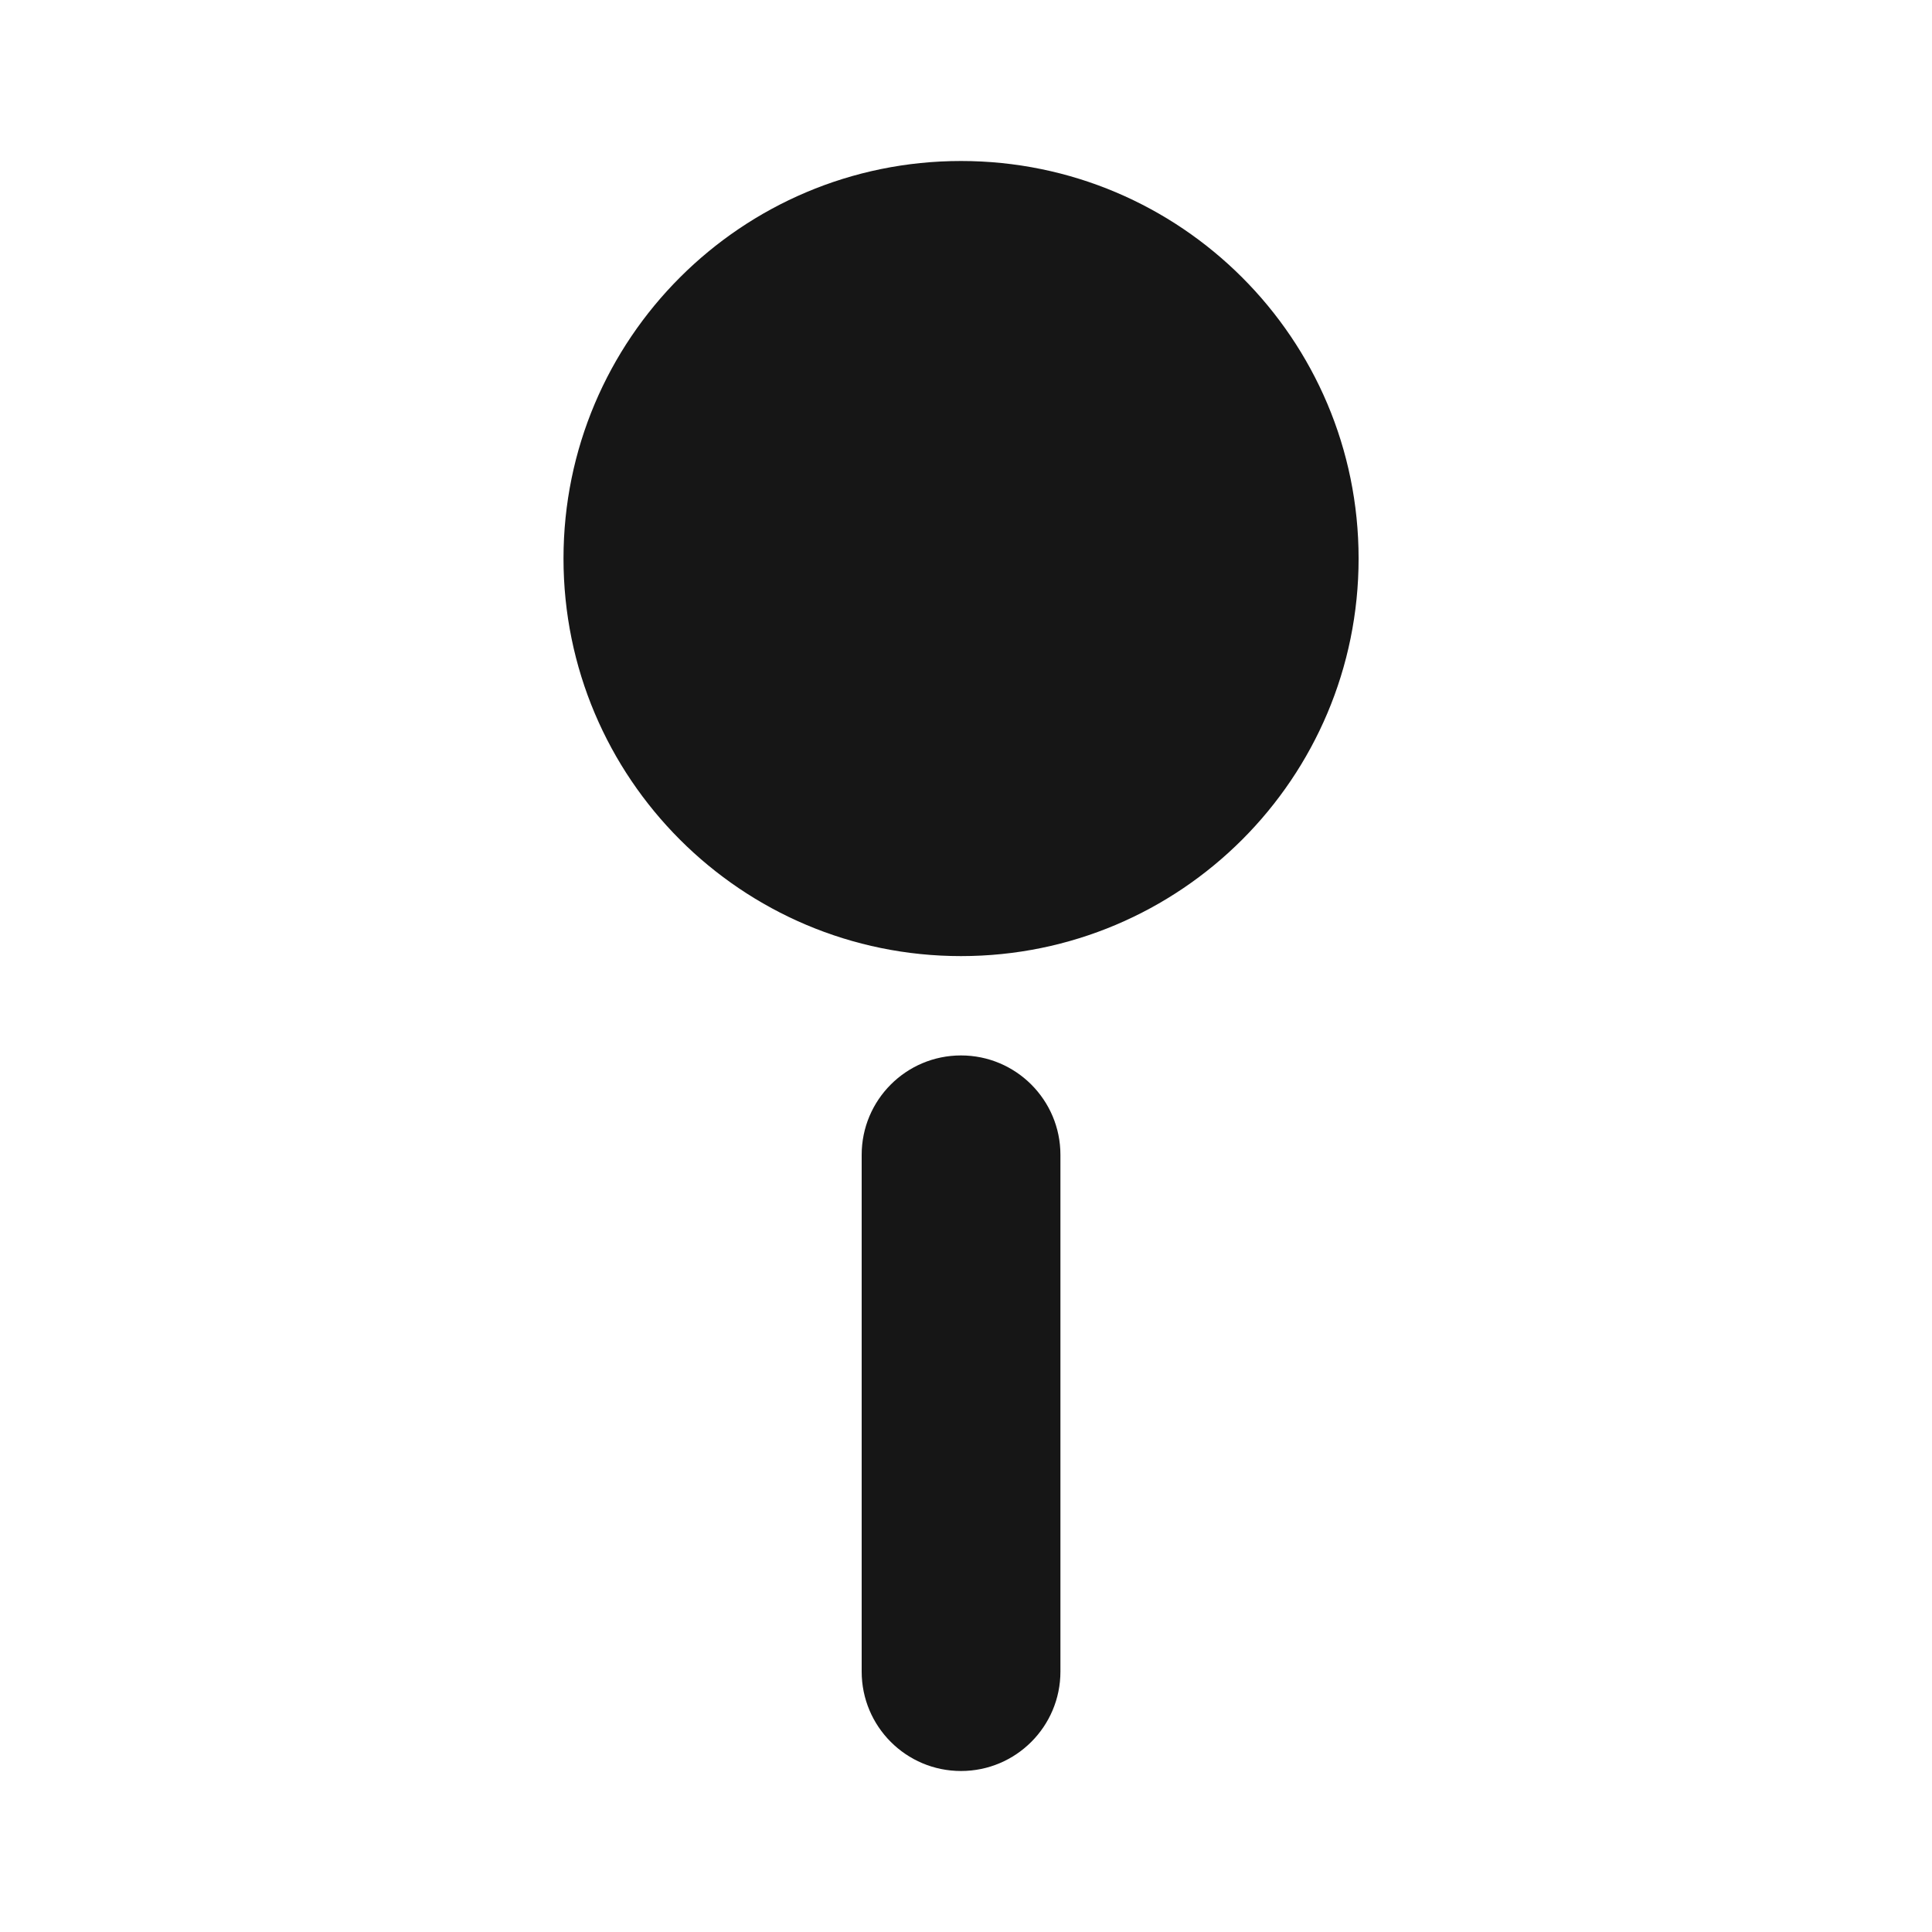 <svg width="24" height="24" viewBox="0 0 24 24" fill="none" xmlns="http://www.w3.org/2000/svg">
<path fill-rule="evenodd" clip-rule="evenodd" d="M11.938 11.877C14.666 11.877 16.877 9.666 16.877 6.938C16.877 4.211 14.666 2 11.938 2C9.211 2 7 4.211 7 6.938C7 9.666 9.211 11.877 11.938 11.877ZM10.704 14.346C10.704 13.664 11.256 13.111 11.938 13.111C12.62 13.111 13.173 13.664 13.173 14.346V20.765C13.173 21.447 12.62 22 11.938 22C11.256 22 10.704 21.447 10.704 20.765V14.346Z" fill="#161616"/>
</svg>
